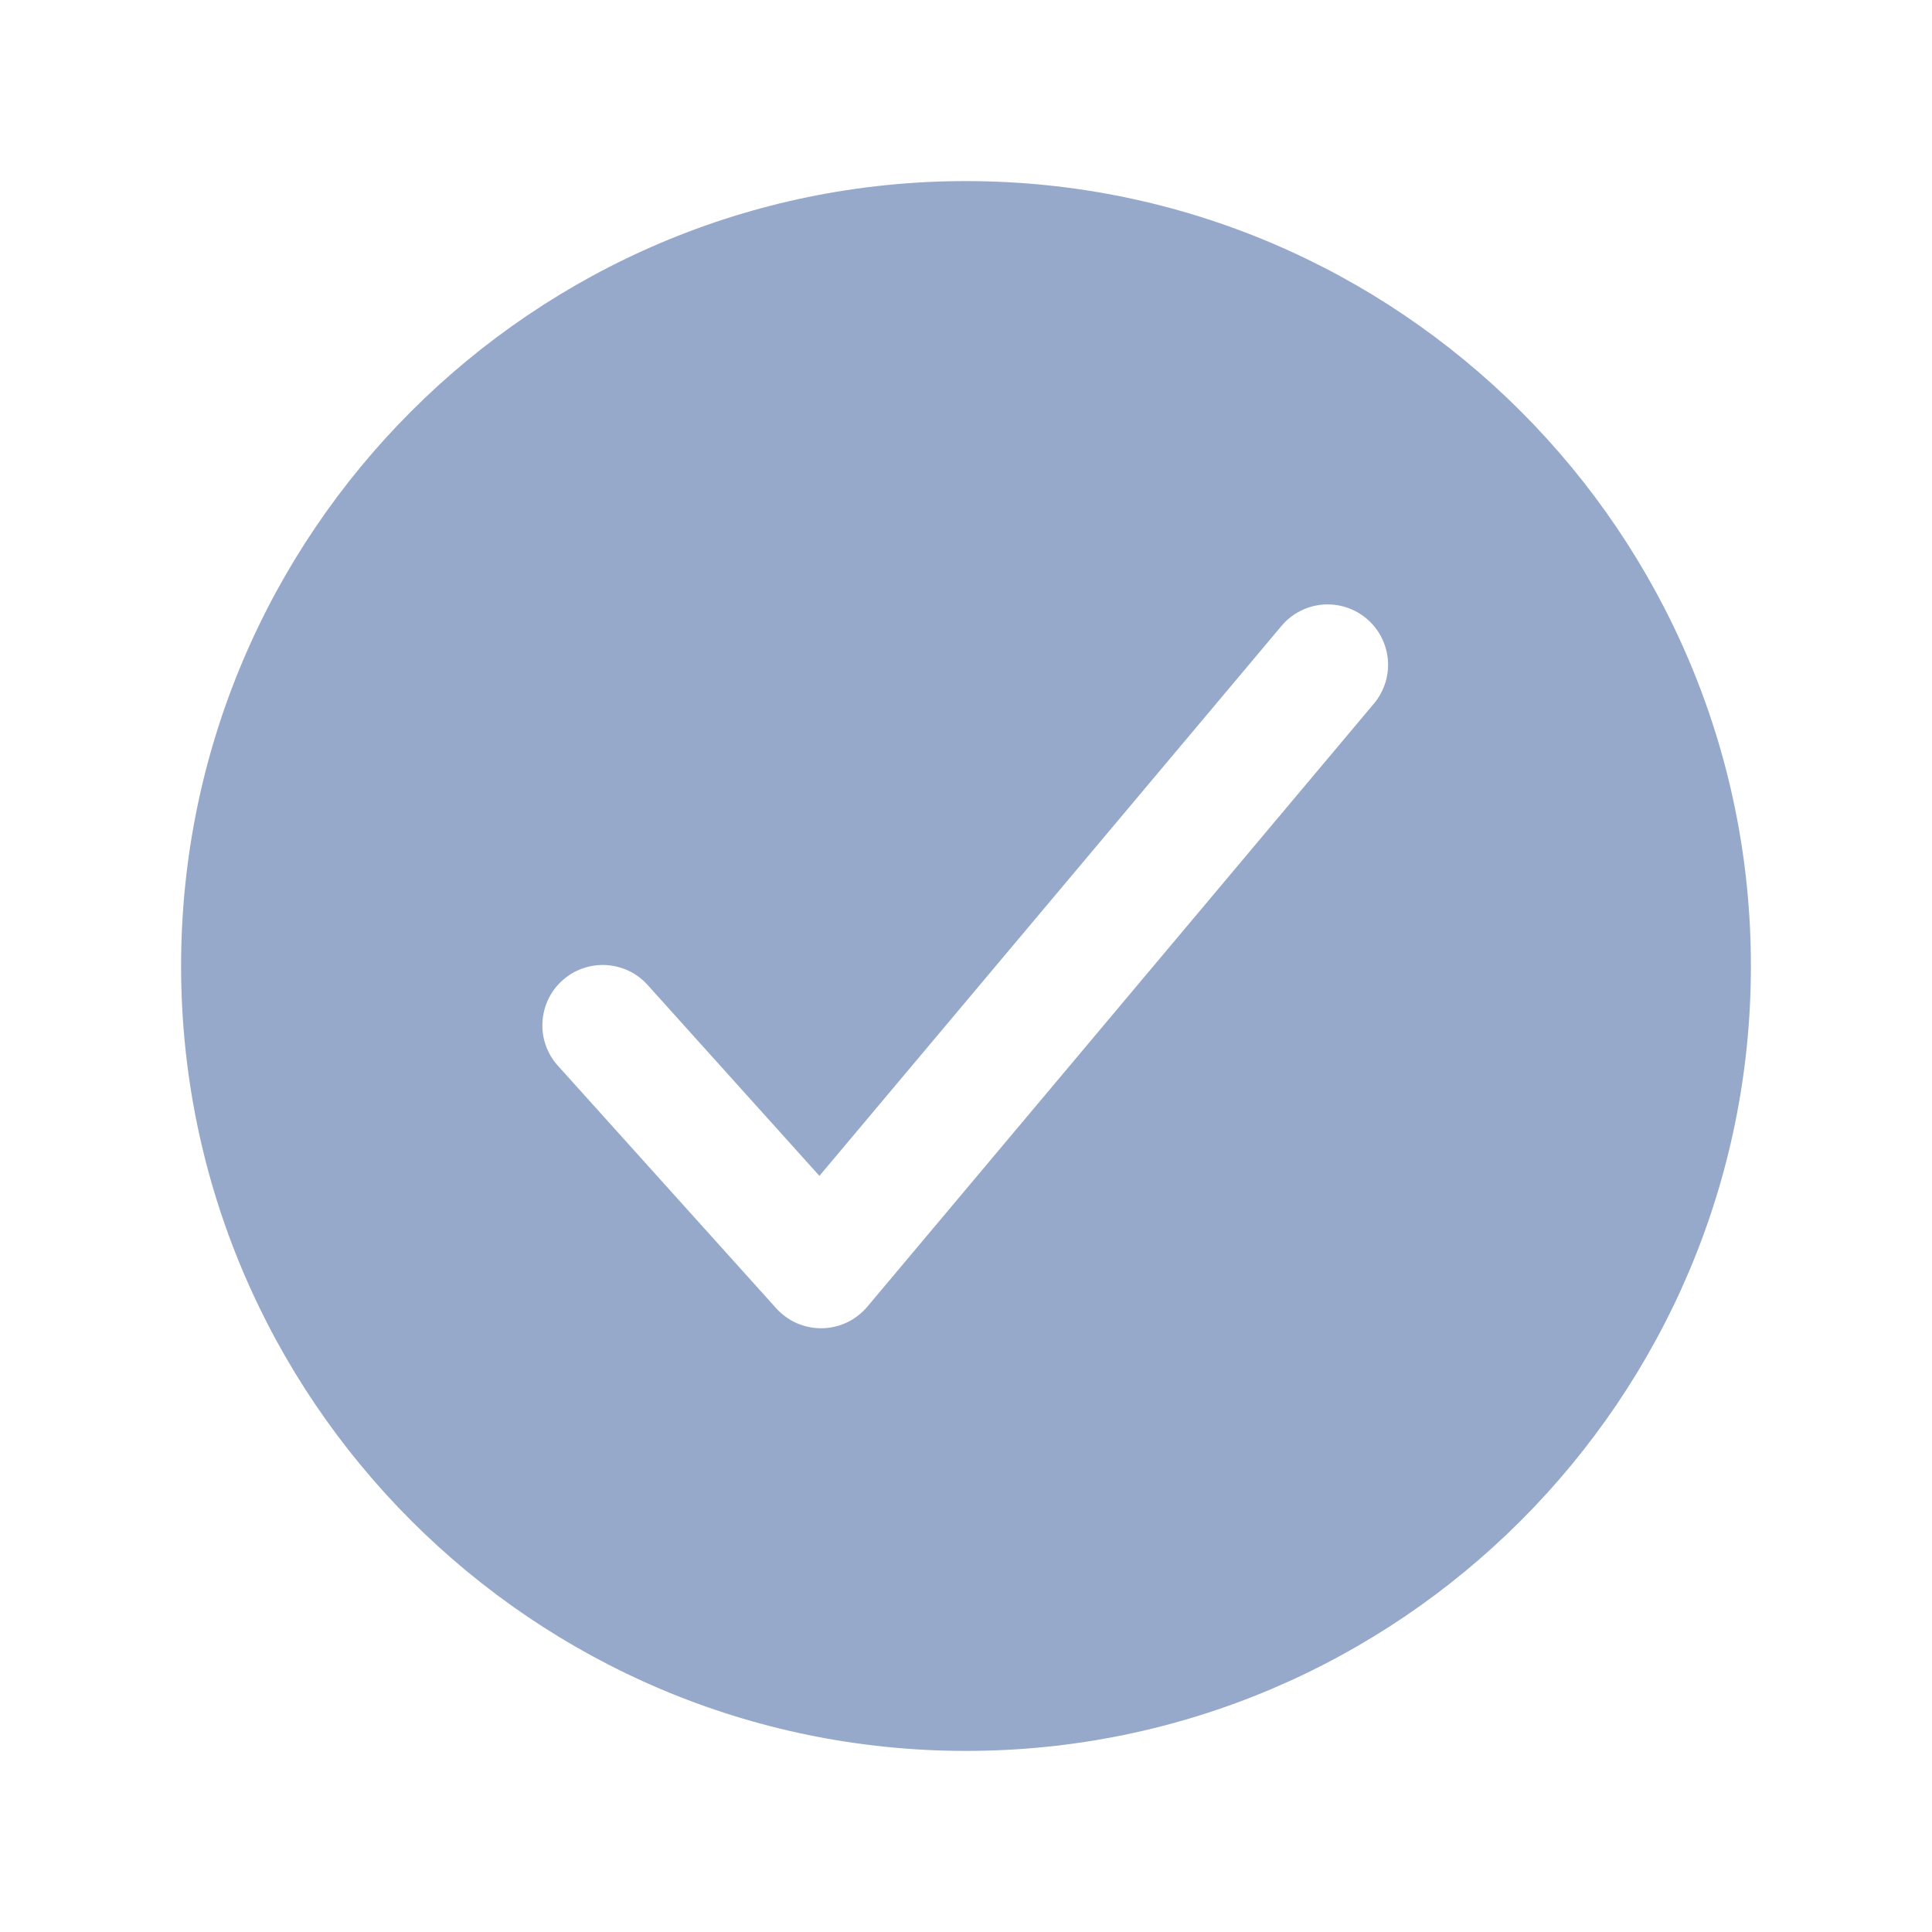 <svg width="30" height="30" viewBox="0 0 30 30" fill="none" xmlns="http://www.w3.org/2000/svg">
<path d="M15 2.812C8.28 2.812 2.812 8.28 2.812 15C2.812 21.72 8.28 27.188 15 27.188C21.72 27.188 27.188 21.72 27.188 15C27.188 8.28 21.72 2.812 15 2.812ZM21.343 10.915L13.468 20.29C13.381 20.393 13.274 20.476 13.153 20.534C13.031 20.592 12.899 20.623 12.765 20.625H12.749C12.617 20.625 12.488 20.597 12.367 20.544C12.248 20.49 12.14 20.412 12.052 20.314L8.677 16.564C8.591 16.474 8.525 16.366 8.481 16.249C8.437 16.132 8.417 16.008 8.423 15.883C8.428 15.758 8.458 15.636 8.511 15.522C8.564 15.409 8.639 15.308 8.732 15.225C8.825 15.141 8.934 15.077 9.052 15.036C9.17 14.995 9.295 14.978 9.419 14.986C9.544 14.994 9.666 15.027 9.778 15.082C9.89 15.138 9.989 15.216 10.07 15.31L12.724 18.259L19.907 9.71C20.068 9.523 20.296 9.408 20.542 9.388C20.787 9.369 21.031 9.447 21.219 9.605C21.408 9.763 21.526 9.99 21.55 10.235C21.573 10.48 21.498 10.725 21.343 10.915Z" fill="#4362A1" fill-opacity="0.55"/>
</svg>
